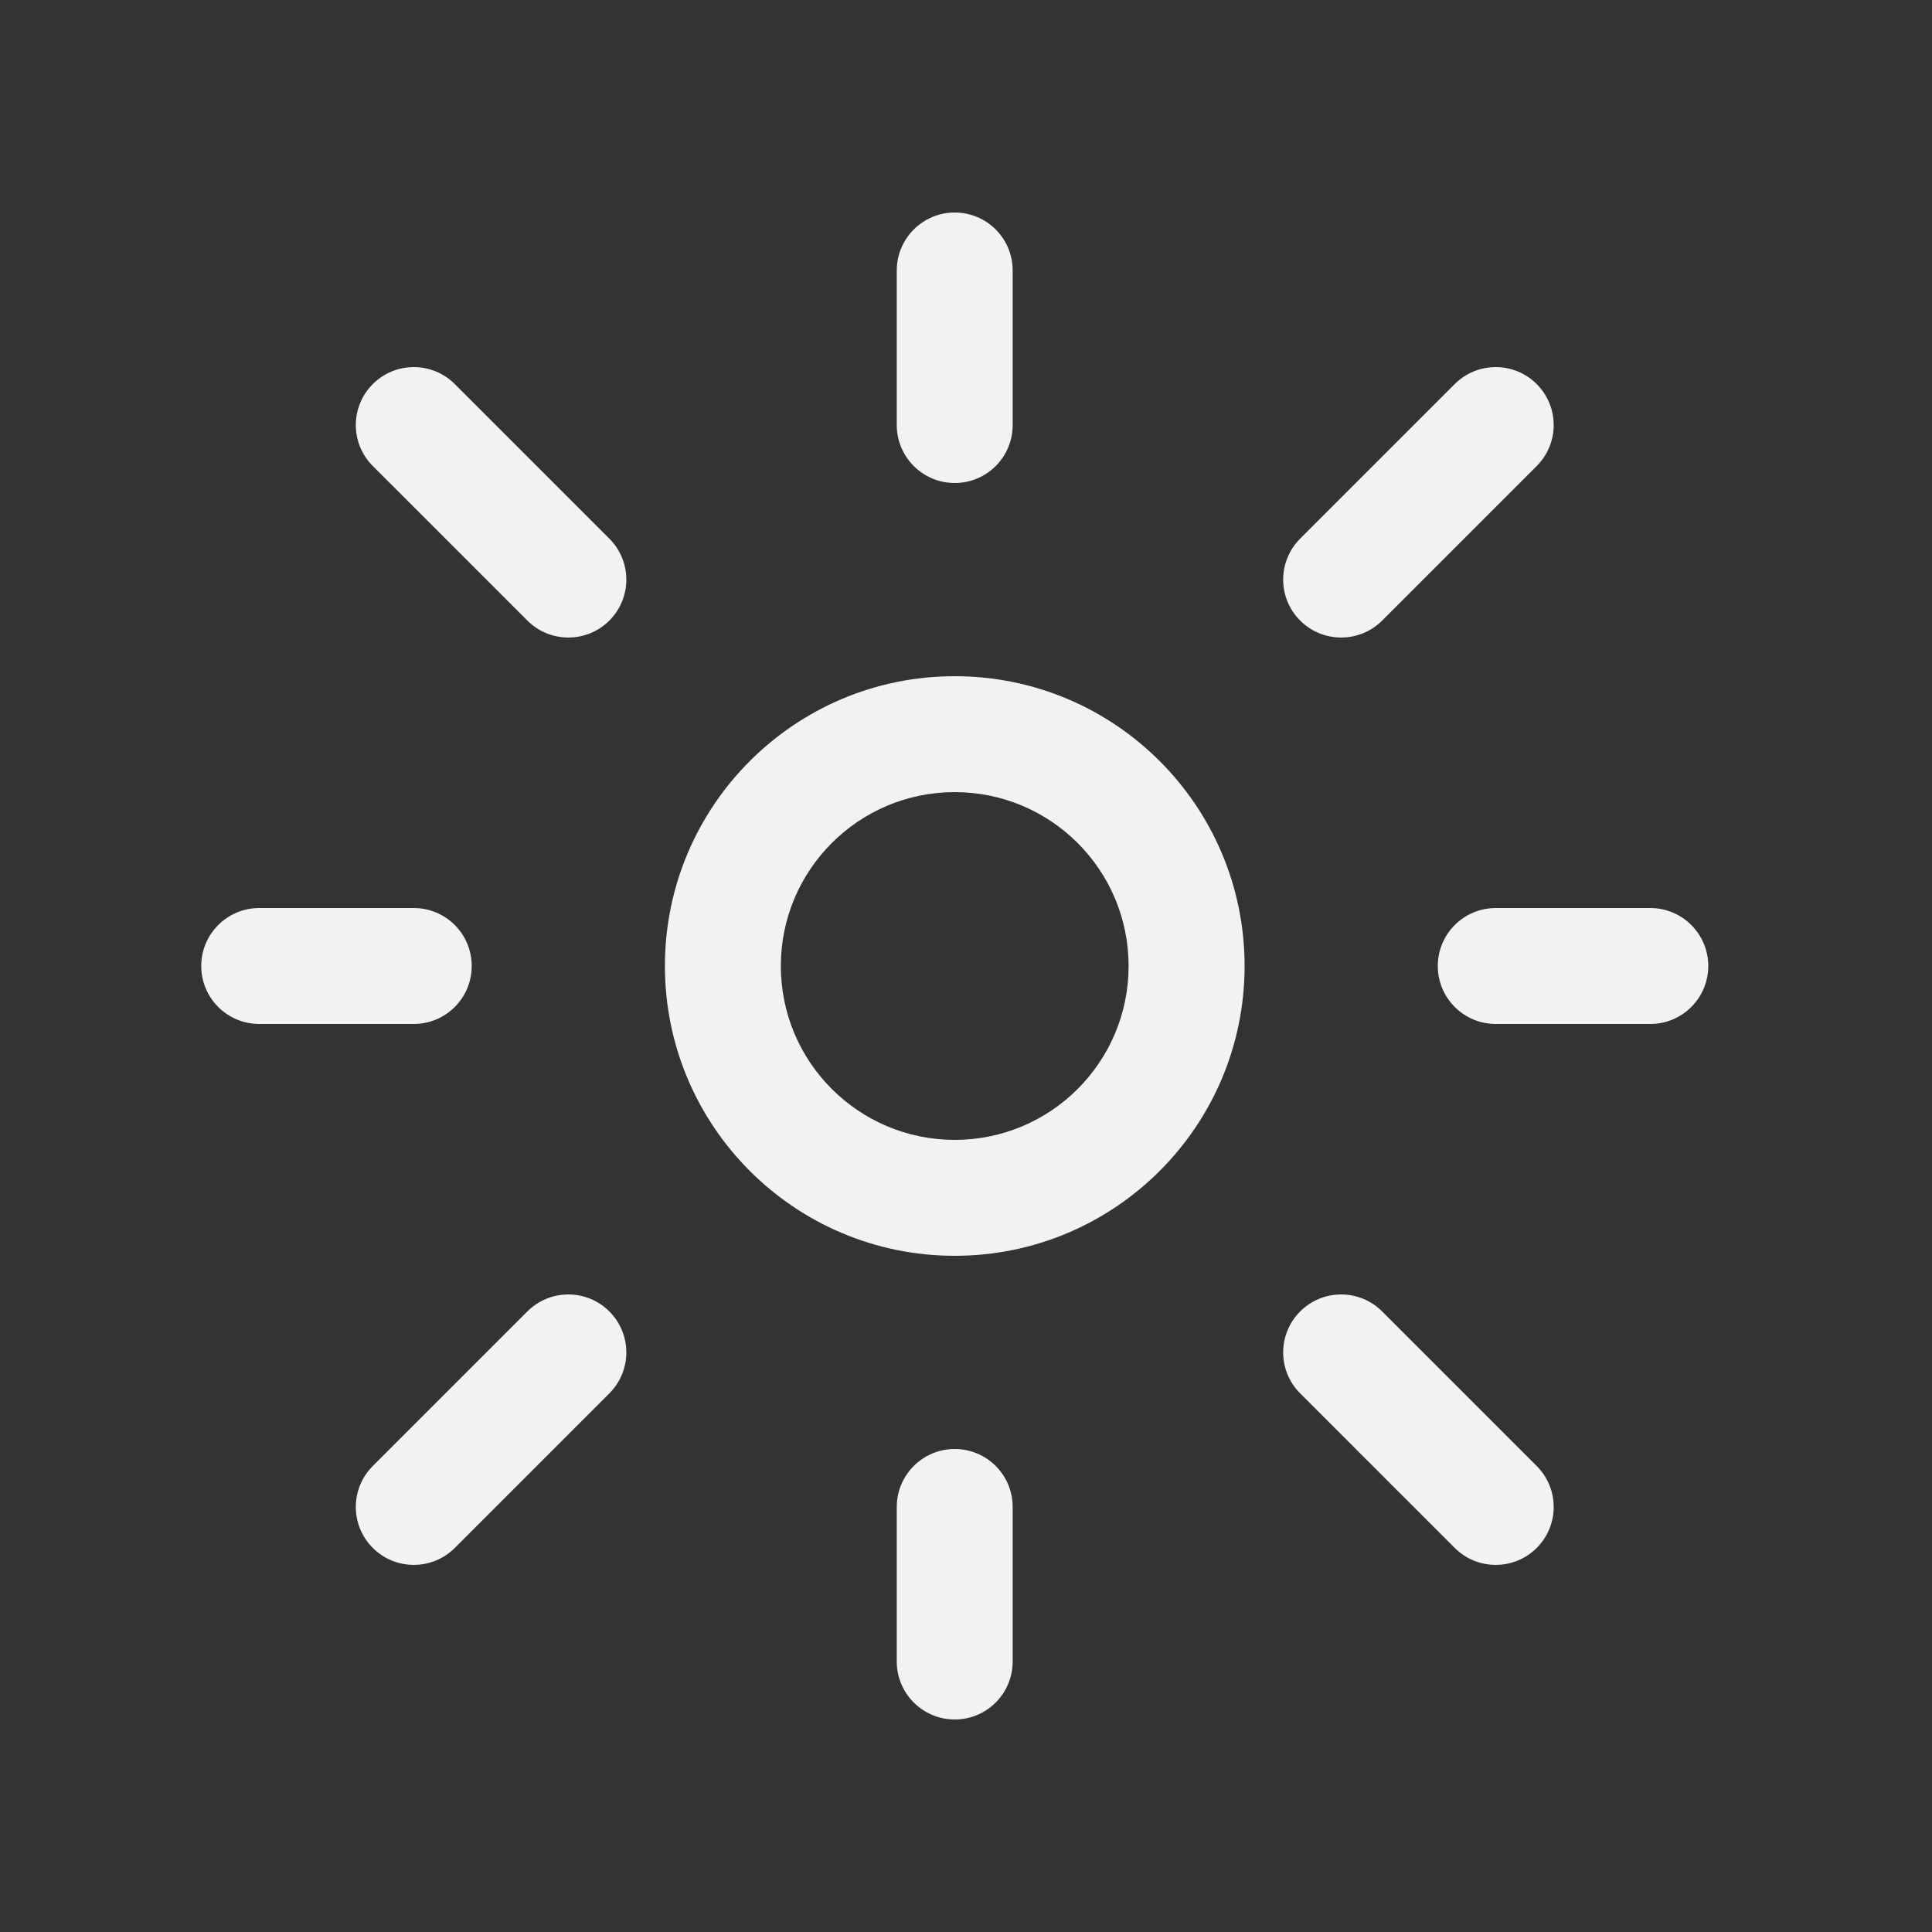 <svg width="25" height="25" viewBox="0 0 25 25" fill="none" xmlns="http://www.w3.org/2000/svg">
<rect x="0" y="0" width="25" height="25" fill="#333333" stroke="none"/>
<path d="M3.354 11.75C2.94 11.75 2.604 12.086 2.604 12.5C2.604 12.914 2.94 13.25 3.354 13.25V11.75ZM5.354 13.25C5.769 13.25 6.104 12.914 6.104 12.5C6.104 12.086 5.769 11.75 5.354 11.75V13.25ZM4.824 18.97C4.531 19.263 4.531 19.737 4.824 20.03C5.117 20.323 5.592 20.323 5.885 20.03L4.824 18.97ZM7.885 18.03C8.178 17.737 8.178 17.263 7.885 16.97C7.592 16.677 7.117 16.677 6.824 16.97L7.885 18.03ZM13.104 19.5C13.104 19.086 12.769 18.75 12.354 18.75C11.94 18.75 11.604 19.086 11.604 19.5H13.104ZM11.604 21.5C11.604 21.914 11.94 22.25 12.354 22.25C12.769 22.25 13.104 21.914 13.104 21.5H11.604ZM17.885 16.97C17.592 16.677 17.117 16.677 16.824 16.97C16.531 17.263 16.531 17.737 16.824 18.03L17.885 16.97ZM18.824 20.03C19.117 20.323 19.592 20.323 19.885 20.03C20.178 19.737 20.178 19.263 19.885 18.97L18.824 20.03ZM5.885 4.97C5.592 4.677 5.117 4.677 4.824 4.97C4.531 5.263 4.531 5.737 4.824 6.03L5.885 4.97ZM6.824 8.03C7.117 8.323 7.592 8.323 7.885 8.03C8.178 7.737 8.178 7.263 7.885 6.97L6.824 8.03ZM19.355 11.75C18.94 11.75 18.605 12.086 18.605 12.5C18.605 12.914 18.94 13.25 19.355 13.25V11.75ZM21.355 13.25C21.769 13.25 22.105 12.914 22.105 12.5C22.105 12.086 21.769 11.75 21.355 11.75V13.25ZM16.824 6.97C16.531 7.263 16.531 7.737 16.824 8.03C17.117 8.323 17.592 8.323 17.885 8.03L16.824 6.97ZM19.885 6.03C20.178 5.737 20.178 5.263 19.885 4.97C19.592 4.677 19.117 4.677 18.824 4.97L19.885 6.03ZM13.104 3.5C13.104 3.086 12.769 2.75 12.354 2.75C11.94 2.75 11.604 3.086 11.604 3.5H13.104ZM11.604 5.5C11.604 5.914 11.94 6.25 12.354 6.25C12.769 6.25 13.104 5.914 13.104 5.5H11.604ZM14.604 12.5C14.604 13.743 13.597 14.75 12.354 14.75V16.25C14.426 16.25 16.105 14.571 16.105 12.5H14.604ZM12.354 14.75C11.112 14.75 10.104 13.743 10.104 12.5H8.604C8.604 14.571 10.283 16.25 12.354 16.25V14.75ZM10.104 12.5C10.104 11.257 11.112 10.25 12.354 10.25V8.75C10.283 8.75 8.604 10.429 8.604 12.5H10.104ZM12.354 10.25C13.597 10.25 14.604 11.257 14.604 12.5H16.105C16.105 10.429 14.426 8.75 12.354 8.75V10.25ZM3.354 13.25H5.354V11.75H3.354V13.25ZM5.885 20.03L7.885 18.03L6.824 16.97L4.824 18.97L5.885 20.03ZM11.604 19.5V21.5H13.104V19.5H11.604ZM16.824 18.03L18.824 20.03L19.885 18.97L17.885 16.97L16.824 18.03ZM4.824 6.03L6.824 8.03L7.885 6.97L5.885 4.97L4.824 6.03ZM19.355 13.25H21.355V11.75H19.355V13.25ZM17.885 8.03L19.885 6.03L18.824 4.97L16.824 6.97L17.885 8.03ZM11.604 3.5V5.5H13.104V3.5H11.604Z" fill="#F2F2F2"/>
</svg>
